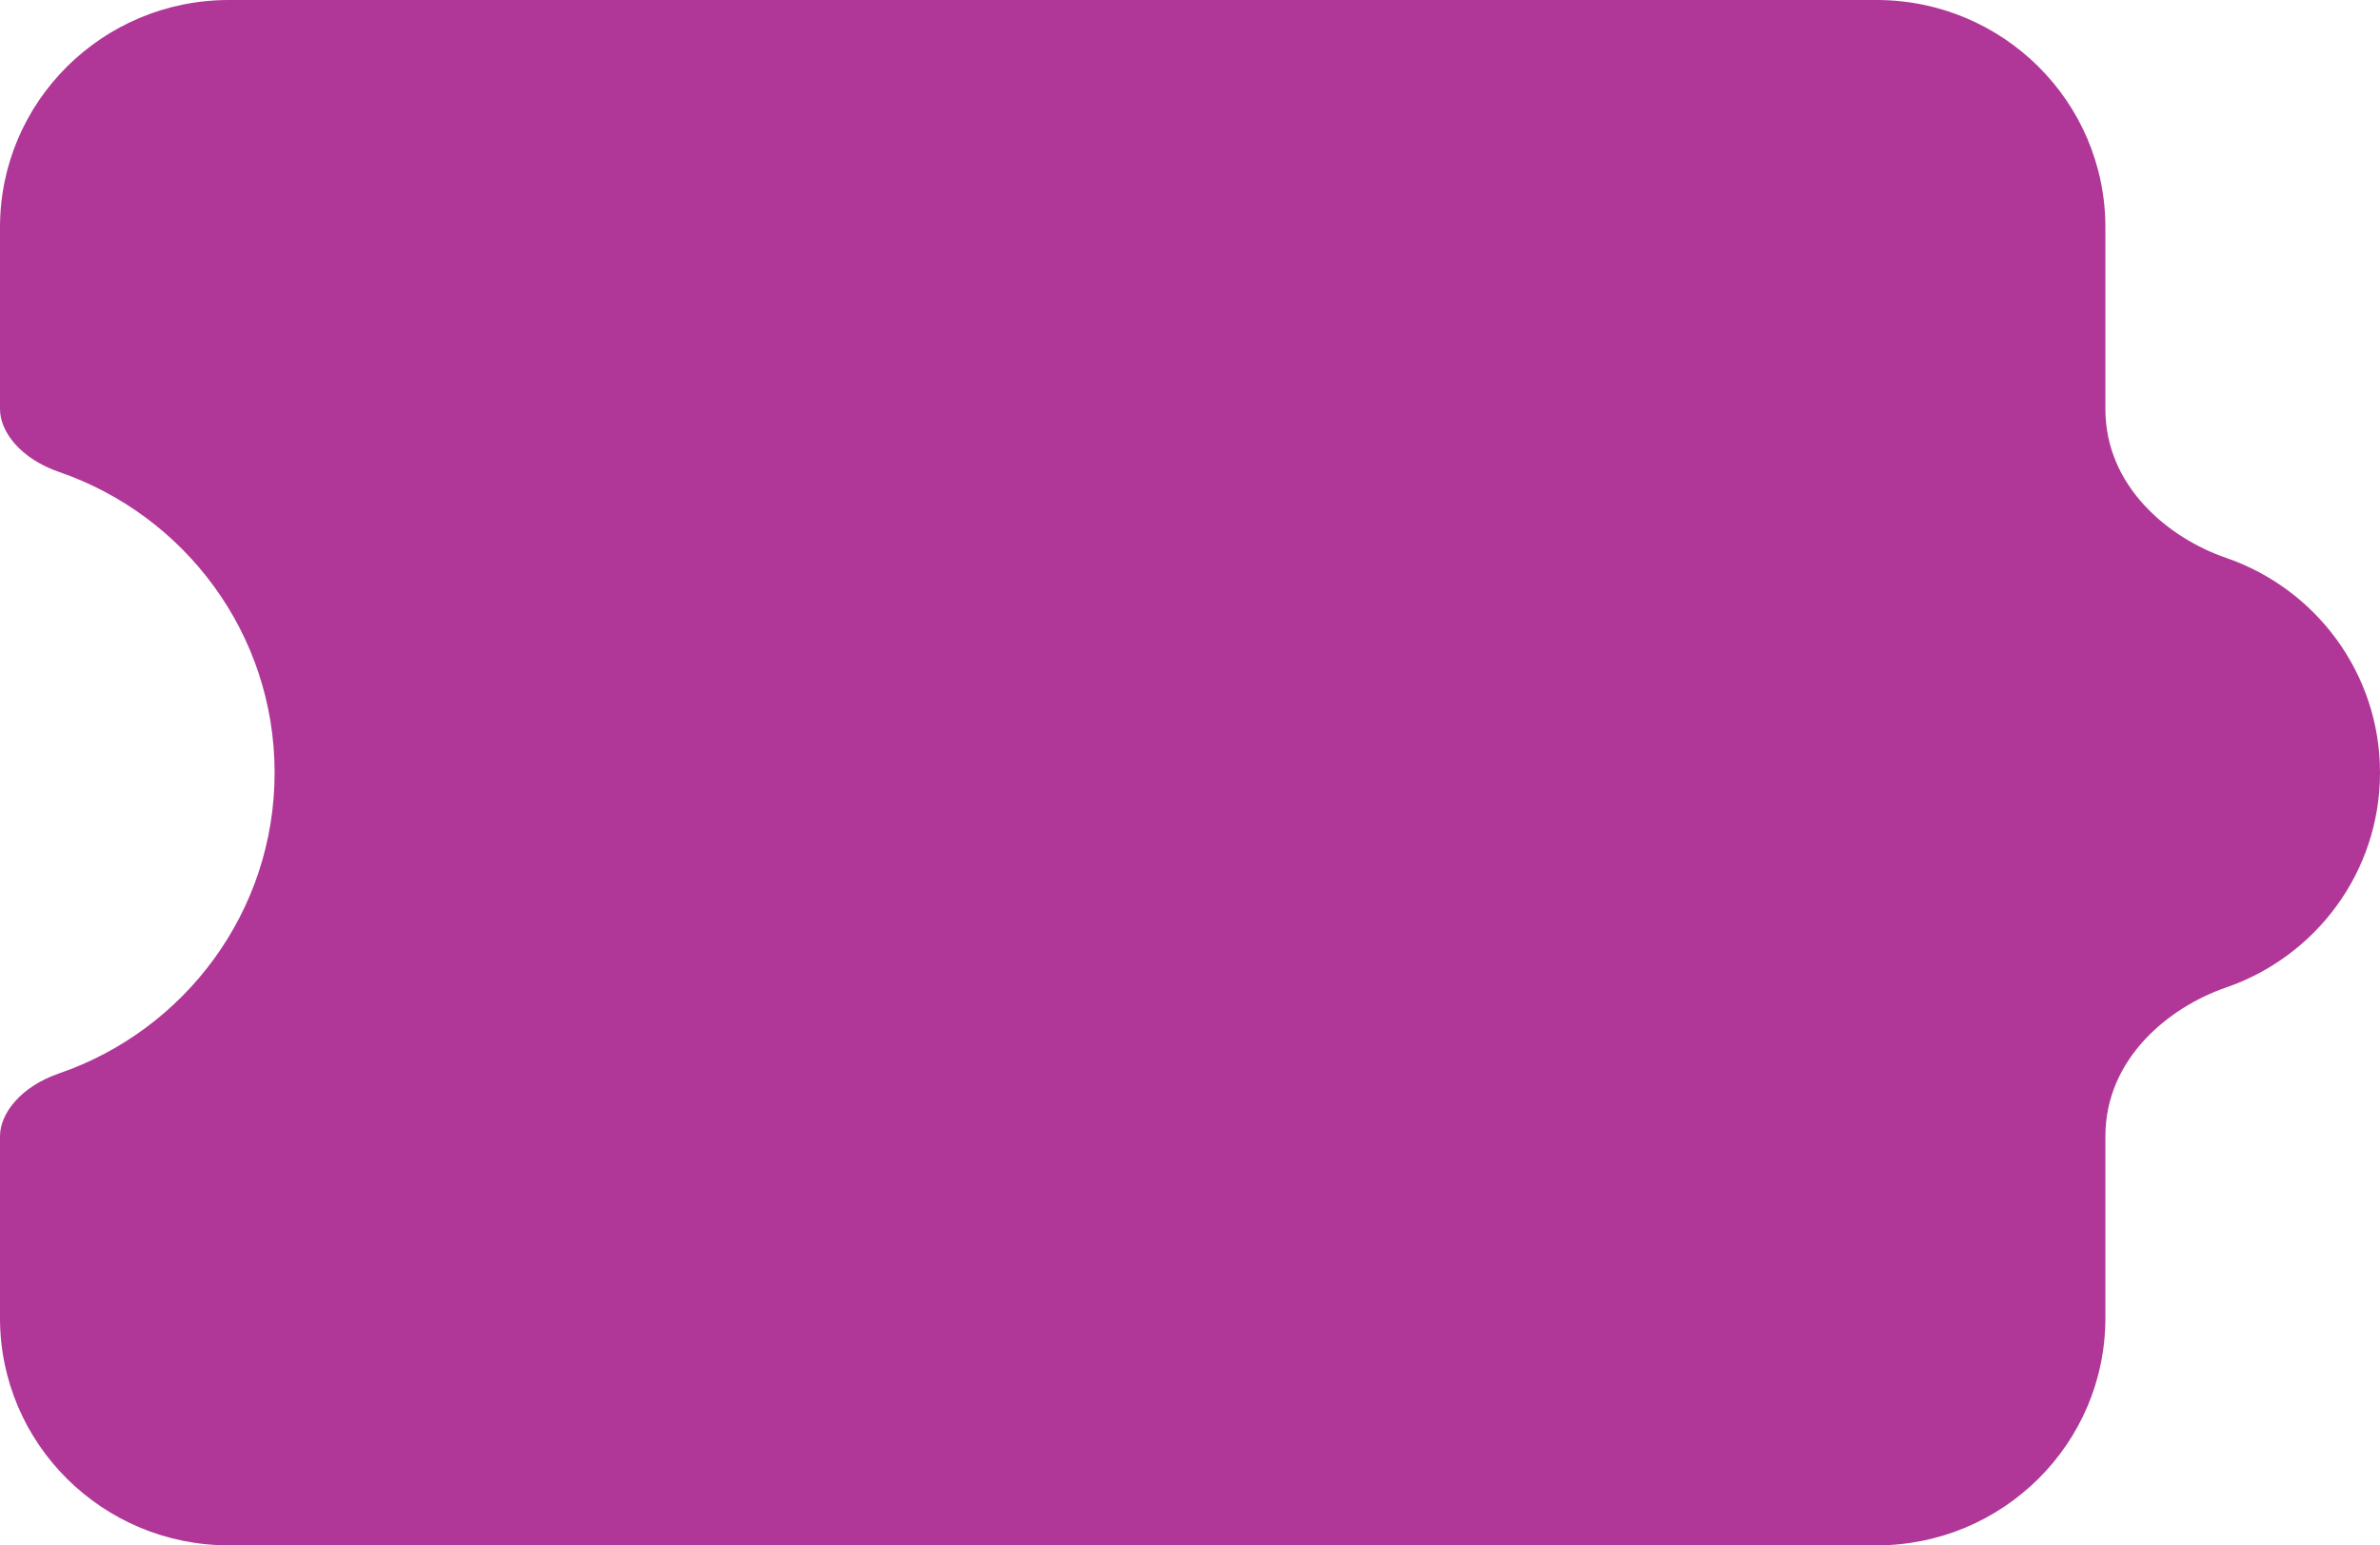 <svg width="154" height="100" viewBox="0 0 154 100" fill="none" xmlns="http://www.w3.org/2000/svg">
<path d="M0 14.706C0 6.584 6.63 0 14.808 0H121.423C129.601 0 136.231 6.584 136.231 14.706V26.471C136.231 31.485 140.329 34.823 144.039 36.099C149.841 38.094 154 43.568 154 50C154 56.432 149.841 61.906 144.039 63.901C140.329 65.177 136.231 68.515 136.231 73.529V85.294C136.231 93.416 129.601 100 121.423 100H14.808C6.63 100 0 93.416 0 85.294V73.529C0 72.046 1.351 70.309 3.823 69.46C11.937 66.67 17.769 59.015 17.769 50C17.769 40.985 11.937 33.33 3.823 30.541C1.351 29.691 0 27.954 0 26.471V14.706Z" fill="#B03797"/>
</svg>
